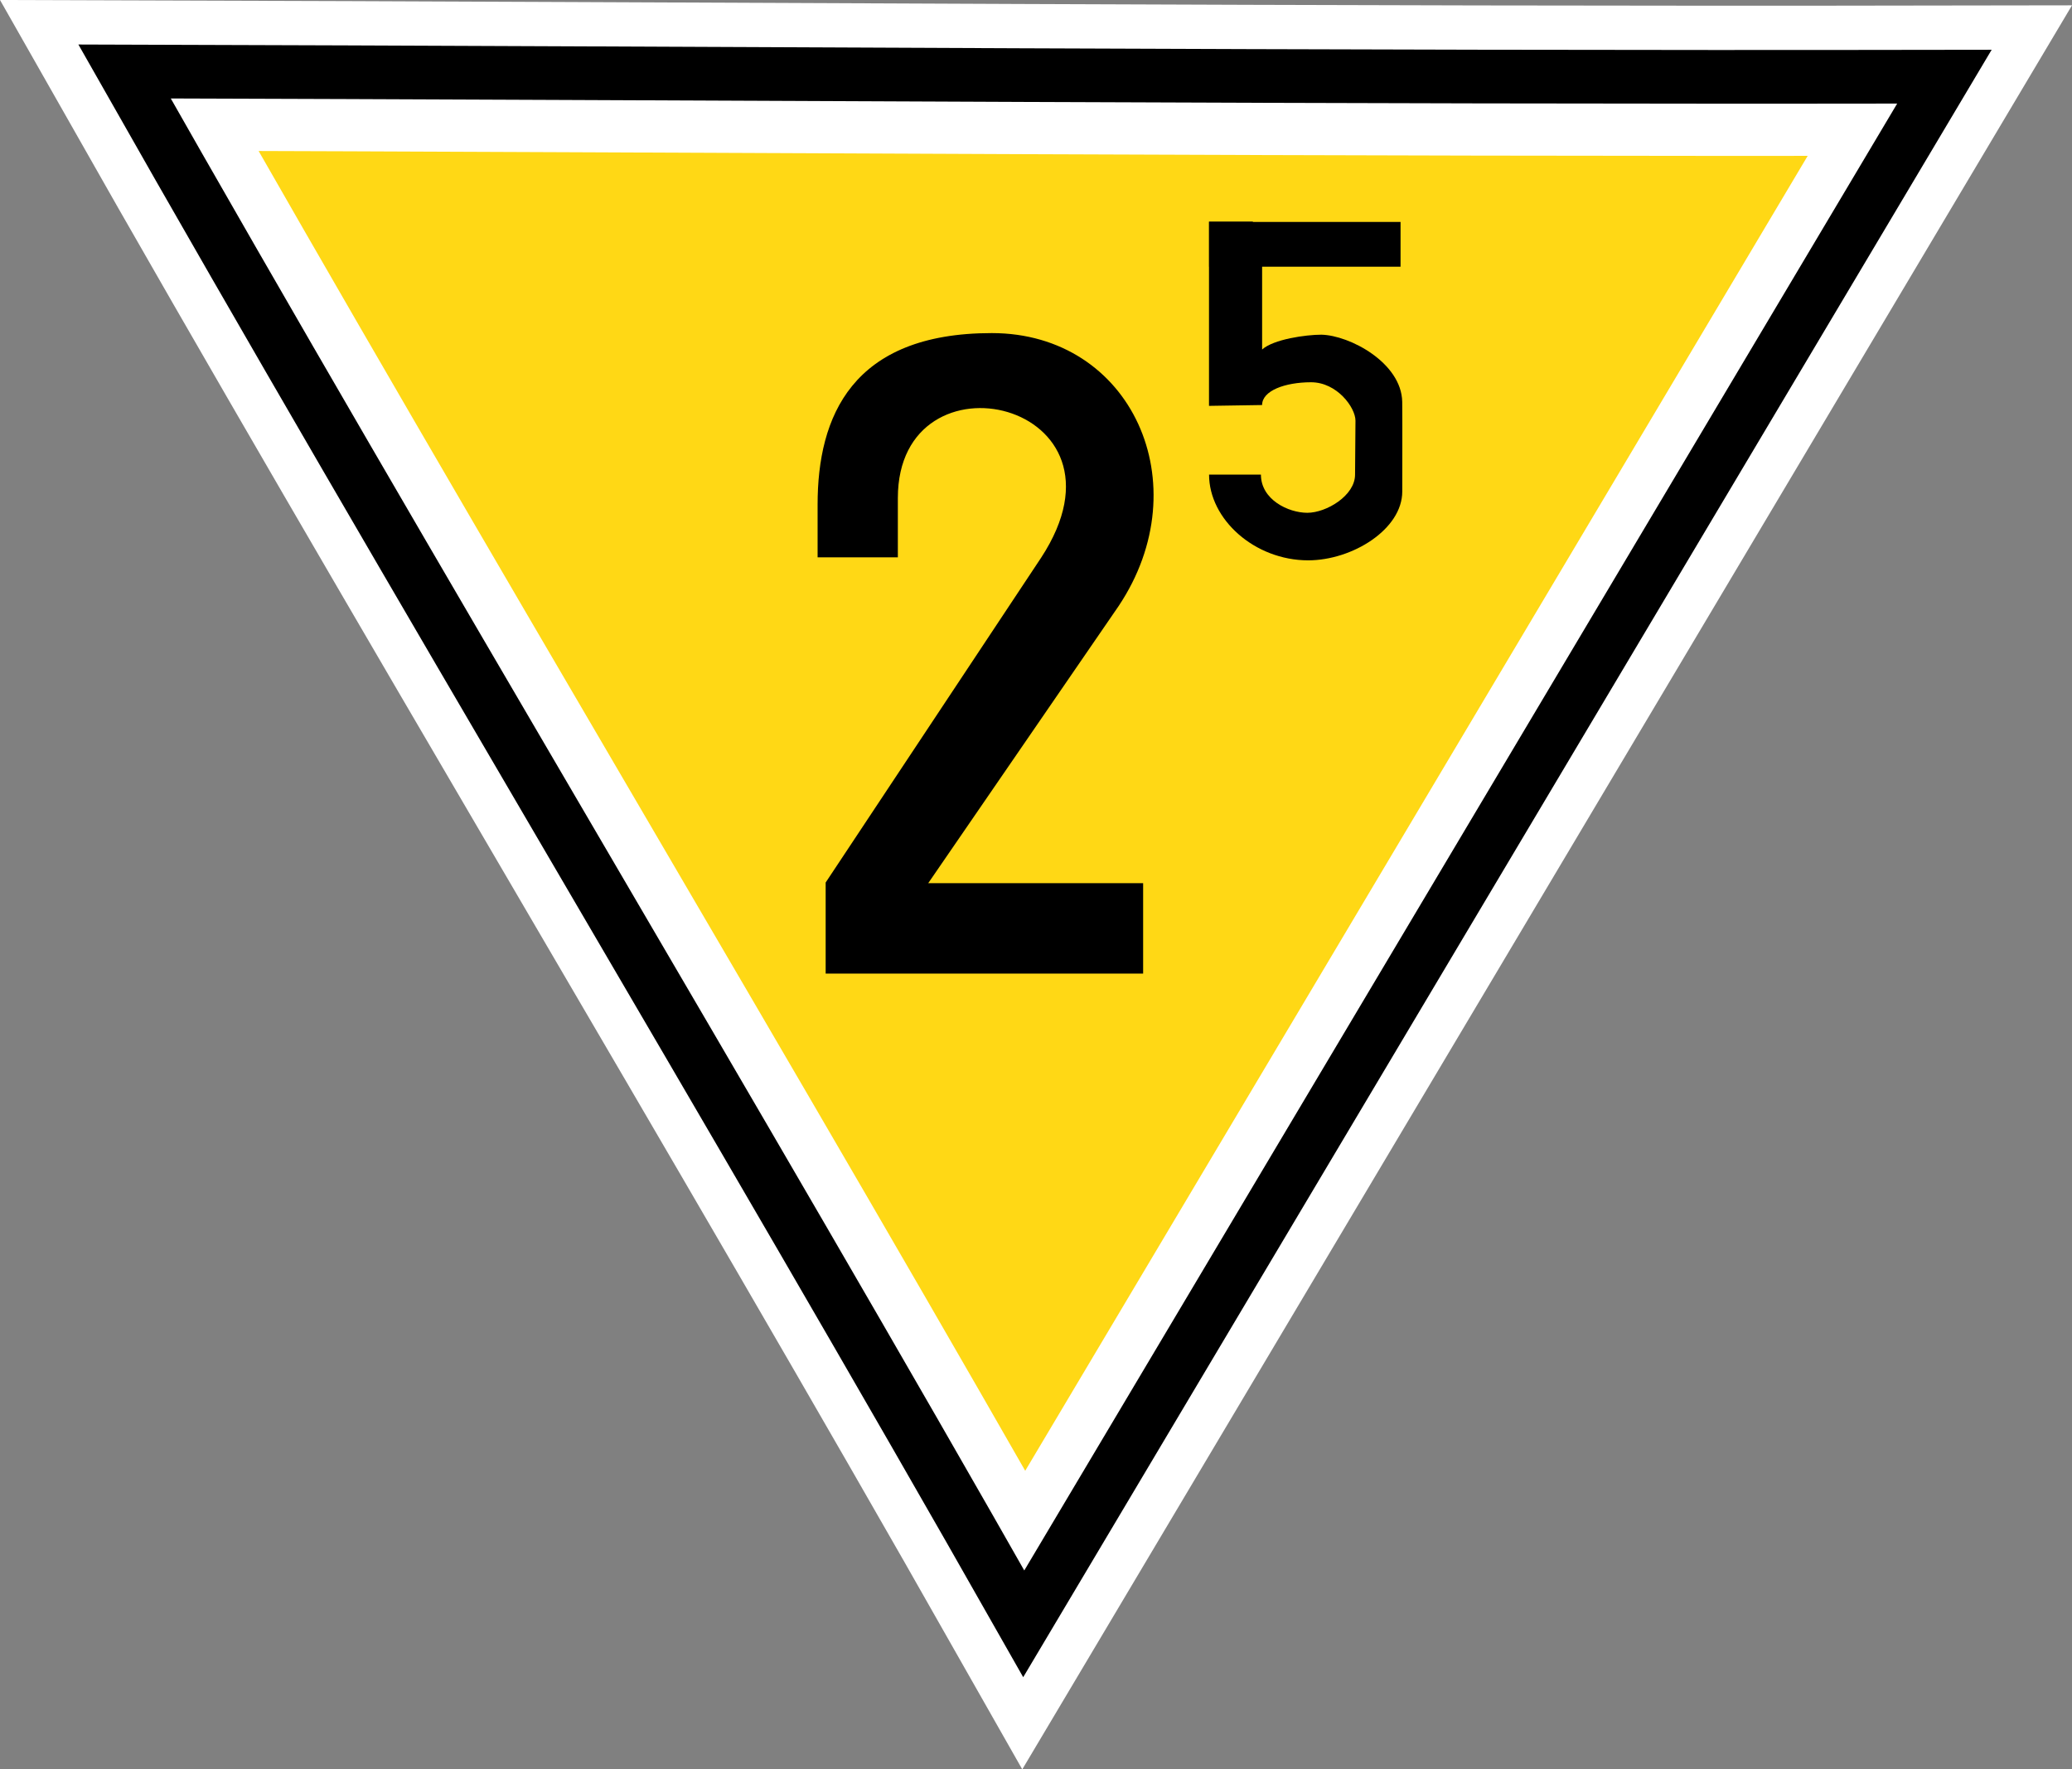 <?xml version="1.0" encoding="UTF-8" standalone="no"?>
<!-- Created with Inkscape (http://www.inkscape.org/) -->

<svg
   xmlns:sketch="http://www.bohemiancoding.com/sketch/ns"
   xmlns:dc="http://purl.org/dc/elements/1.1/"
   xmlns:cc="http://creativecommons.org/ns#"
   xmlns:rdf="http://www.w3.org/1999/02/22-rdf-syntax-ns#"
   xmlns:svg="http://www.w3.org/2000/svg"
   xmlns="http://www.w3.org/2000/svg"
   xmlns:sodipodi="http://sodipodi.sourceforge.net/DTD/sodipodi-0.dtd"
   xmlns:inkscape="http://www.inkscape.org/namespaces/inkscape"
   width="310.481"
   height="265.081"
   id="svg2"
   version="1.1"
   inkscape:version="0.91 r13725"
   sodipodi:docname="G1a_25_Tafel.svg">
  <rect width="100%" height="100%" fill="#808080" stroke="none"/>
  <defs
     id="defs4" />
  <sodipodi:namedview
     id="base"
     pagecolor="#ffffff"
     bordercolor="#666666"
     borderopacity="1.0"
     inkscape:pageopacity="0.0"
     inkscape:pageshadow="2"
     inkscape:zoom="1"
     inkscape:cx="12.594319"
     inkscape:cy="70.164542"
     inkscape:document-units="px"
     inkscape:current-layer="layer5"
     showgrid="false"
     inkscape:window-width="1920"
     inkscape:window-height="1031"
     inkscape:window-x="0"
     inkscape:window-y="25"
     inkscape:window-maximized="1"
     fit-margin-top="0"
     fit-margin-left="0"
     fit-margin-right="0"
     fit-margin-bottom="0" />
  <g
     inkscape:groupmode="layer"
     id="layer5"
     inkscape:label="schwarz"
     transform="translate(125.959,127.227)"
     style="display:inline">
    <g
       id="layer6-4"
       transform="translate(-13.231,-88.64)"
       sketch:type="MSShapeGroup"
       style="display:inline;fill:#000000;fill-opacity:1;stroke:none">
      <g
         id="g3807"
         transform="translate(0.011,-0.403)"
         style="fill:#000000;fill-opacity:1" />
    </g>
    <path
       style="color:#000000;display:inline;overflow:visible;visibility:visible;fill:#ffd815;fill-opacity:1;stroke:#ffffff;stroke-width:22.5;stroke-linecap:butt;stroke-linejoin:miter;stroke-miterlimit:4;stroke-dasharray:none;stroke-dashoffset:0;stroke-opacity:1;marker:none"
       d="m 164.714,-115.145 c -92.973,0.159 -183.935,-0.523 -271.322,-0.776 43.144,76.031 90.92,155.358 134.064,231.389 z"
       id="path3047"
       inkscape:connector-curvature="0"
       sodipodi:nodetypes="cccc" />
    <path
       sodipodi:nodetypes="cccc"
       inkscape:connector-curvature="0"
       id="path4925"
       d="m 165.403,-115.739 c -93.445,0.16 -184.87,-0.526 -272.701,-0.78 43.364,76.417 91.382,156.148 134.745,232.565 z"
       style="color:#000000;display:inline;overflow:visible;visibility:visible;fill:none;fill-opacity:1;stroke:#000000;stroke-width:8.041;stroke-linecap:butt;stroke-linejoin:miter;stroke-miterlimit:4;stroke-dasharray:none;stroke-dashoffset:0;stroke-opacity:1;marker:none" />
    <g
       id="g5564"
       transform="translate(-0.221,0)">
      <path
         sodipodi:nodetypes="ccccccczccccccccccccccccc"
         inkscape:connector-curvature="0"
         id="rect4407"
         d="m 55.425,-94.031 0,0.053 -0.009,0 0,6.706 0.009,0 0,20.851 7.959,-0.125 c 0,-2.145 3.417,-3.405 7.321,-3.412 3.904,-0.007 6.669,3.794 6.669,5.756 l -0.063,8.09 c 0,3.141 -4.301,5.708 -7.15,5.71 -2.852,-0.002 -6.955,-1.969 -6.955,-5.722 l -7.771,0 c 0,6.709 6.833,12.844 14.851,12.846 6.607,-0.002 14.099,-4.638 14.099,-10.318 -0.012,-4.479 0.037,-8.958 -0.007,-13.436 -0.114,-5.842 -7.853,-9.957 -12.116,-10.053 -2.315,0.002 -7.17,0.678 -8.878,2.223 l 0,-12.411 20.744,0 0,-6.706 -22.131,0 0,-0.053 -6.573,0 z"
         style="display:inline;fill:#000000;fill-opacity:1;stroke:#ffffff;stroke-width:0;stroke-miterlimit:4;stroke-dasharray:none;stroke-opacity:0.414" />
      <g
         style="display:inline;fill:#000000;fill-opacity:1;stroke:none"
         sketch:type="MSShapeGroup"
         transform="matrix(0.521,0,0,0.611,-2.303,-87.802)"
         id="layer6-4-7">
        <g
           style="fill:#000000;fill-opacity:1"
           transform="translate(0.011,-0.403)"
           id="g3807-7">
          <path
             sodipodi:nodetypes="cccczcczzcccc"
             style="fill:#000000;fill-opacity:1"
             inkscape:connector-curvature="0"
             id="path3774"
             d="m 91.849,174.603 -91.31,0 0,-22.33 61.971,-79.646 C 91.847,34.419 21.302,20.5 21.302,58.01 l 0,14.529 -23.08,0 0,-12.952 c 0,-21.538 9.85,-42.035 50.092,-42.035 40.242,0 59.907,37.058 36.474,66.947 l -54.747,67.931 61.808,0 0,22.173" />
        </g>
      </g>
    </g>
  </g>
</svg>
